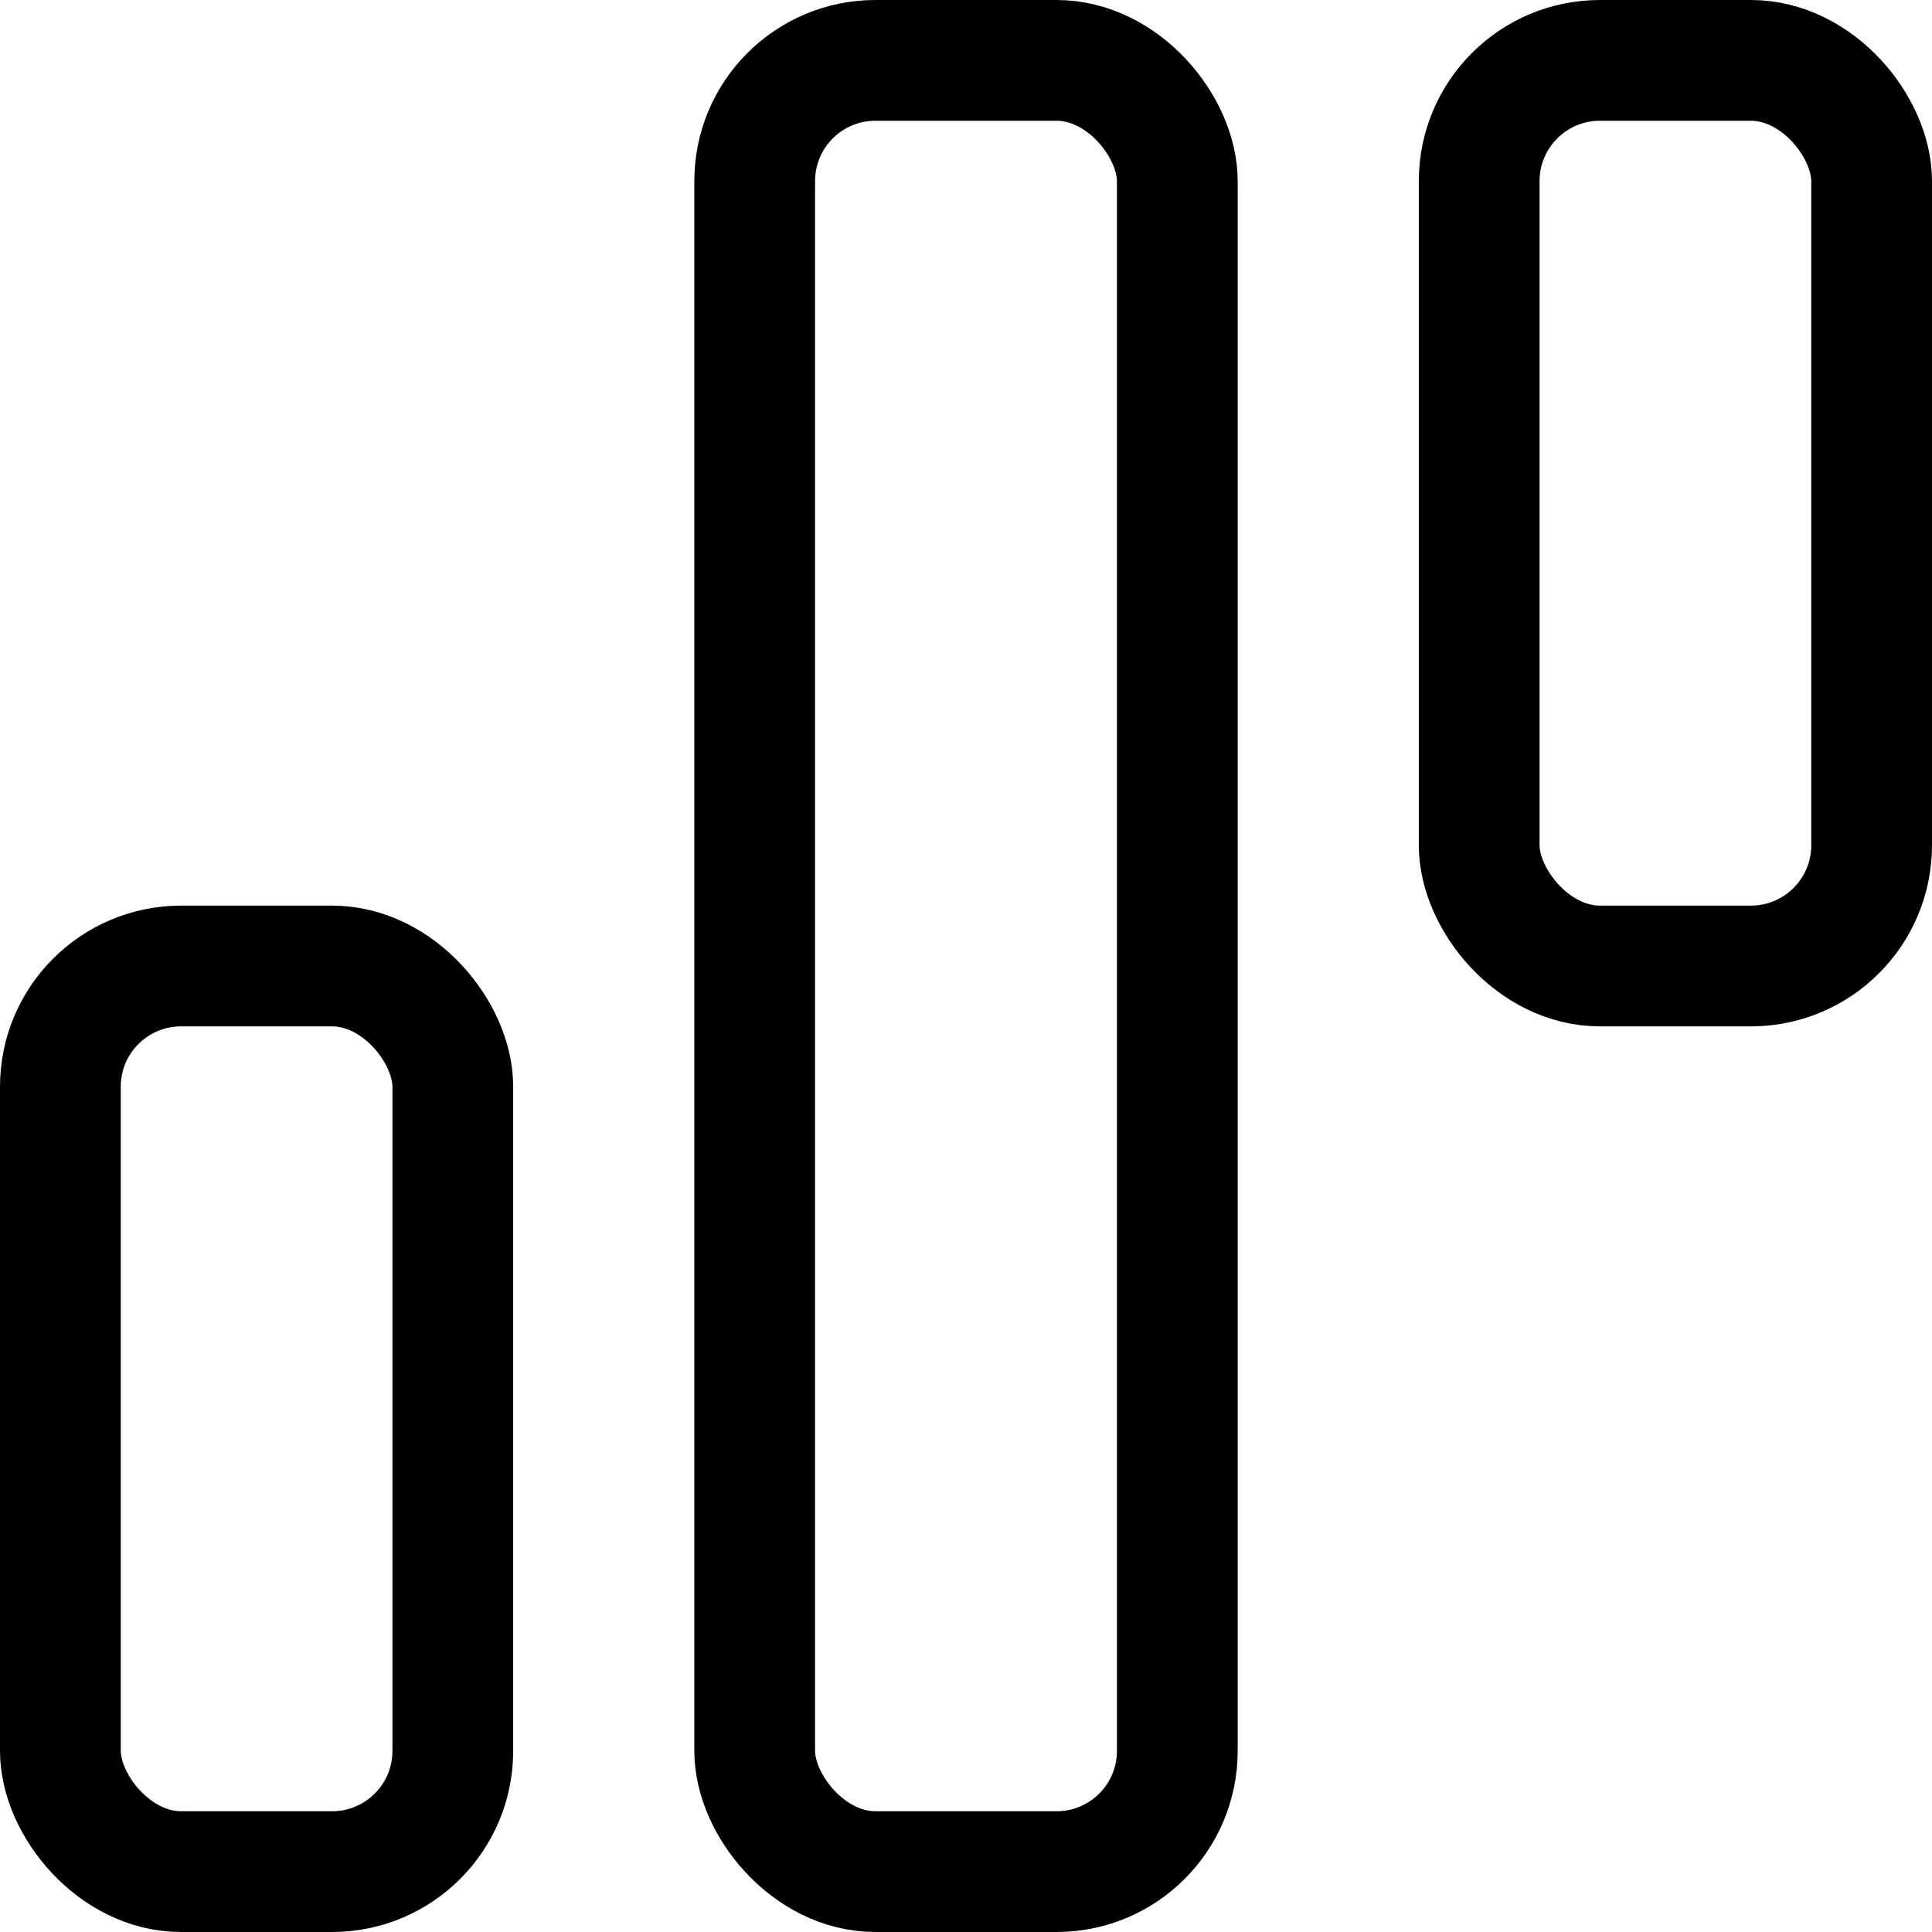 <svg width="64" height="64" viewBox="0 0 64 64" fill="none" xmlns="http://www.w3.org/2000/svg">
<rect x="0" y="0" width="64" height="64" fill="#808080" stroke="none"/>
<g clip-path="url(#clip0_882_4981)">
<rect x="-0.5" y="-0.5" width="65" height="65" fill="white" stroke="black"/>
<rect x="49" y="2" width="13" height="30" rx="4" stroke="black" stroke-width="4"/>
<rect x="2" y="32" width="13" height="30" rx="4" stroke="black" stroke-width="4"/>
<rect x="25" y="2" width="14" height="60" rx="4" stroke="black" stroke-width="4"/>
</g>
<defs>
<clipPath id="clip0_882_4981">
<rect width="64" height="64" fill="white"/>
</clipPath>
</defs>
</svg>
